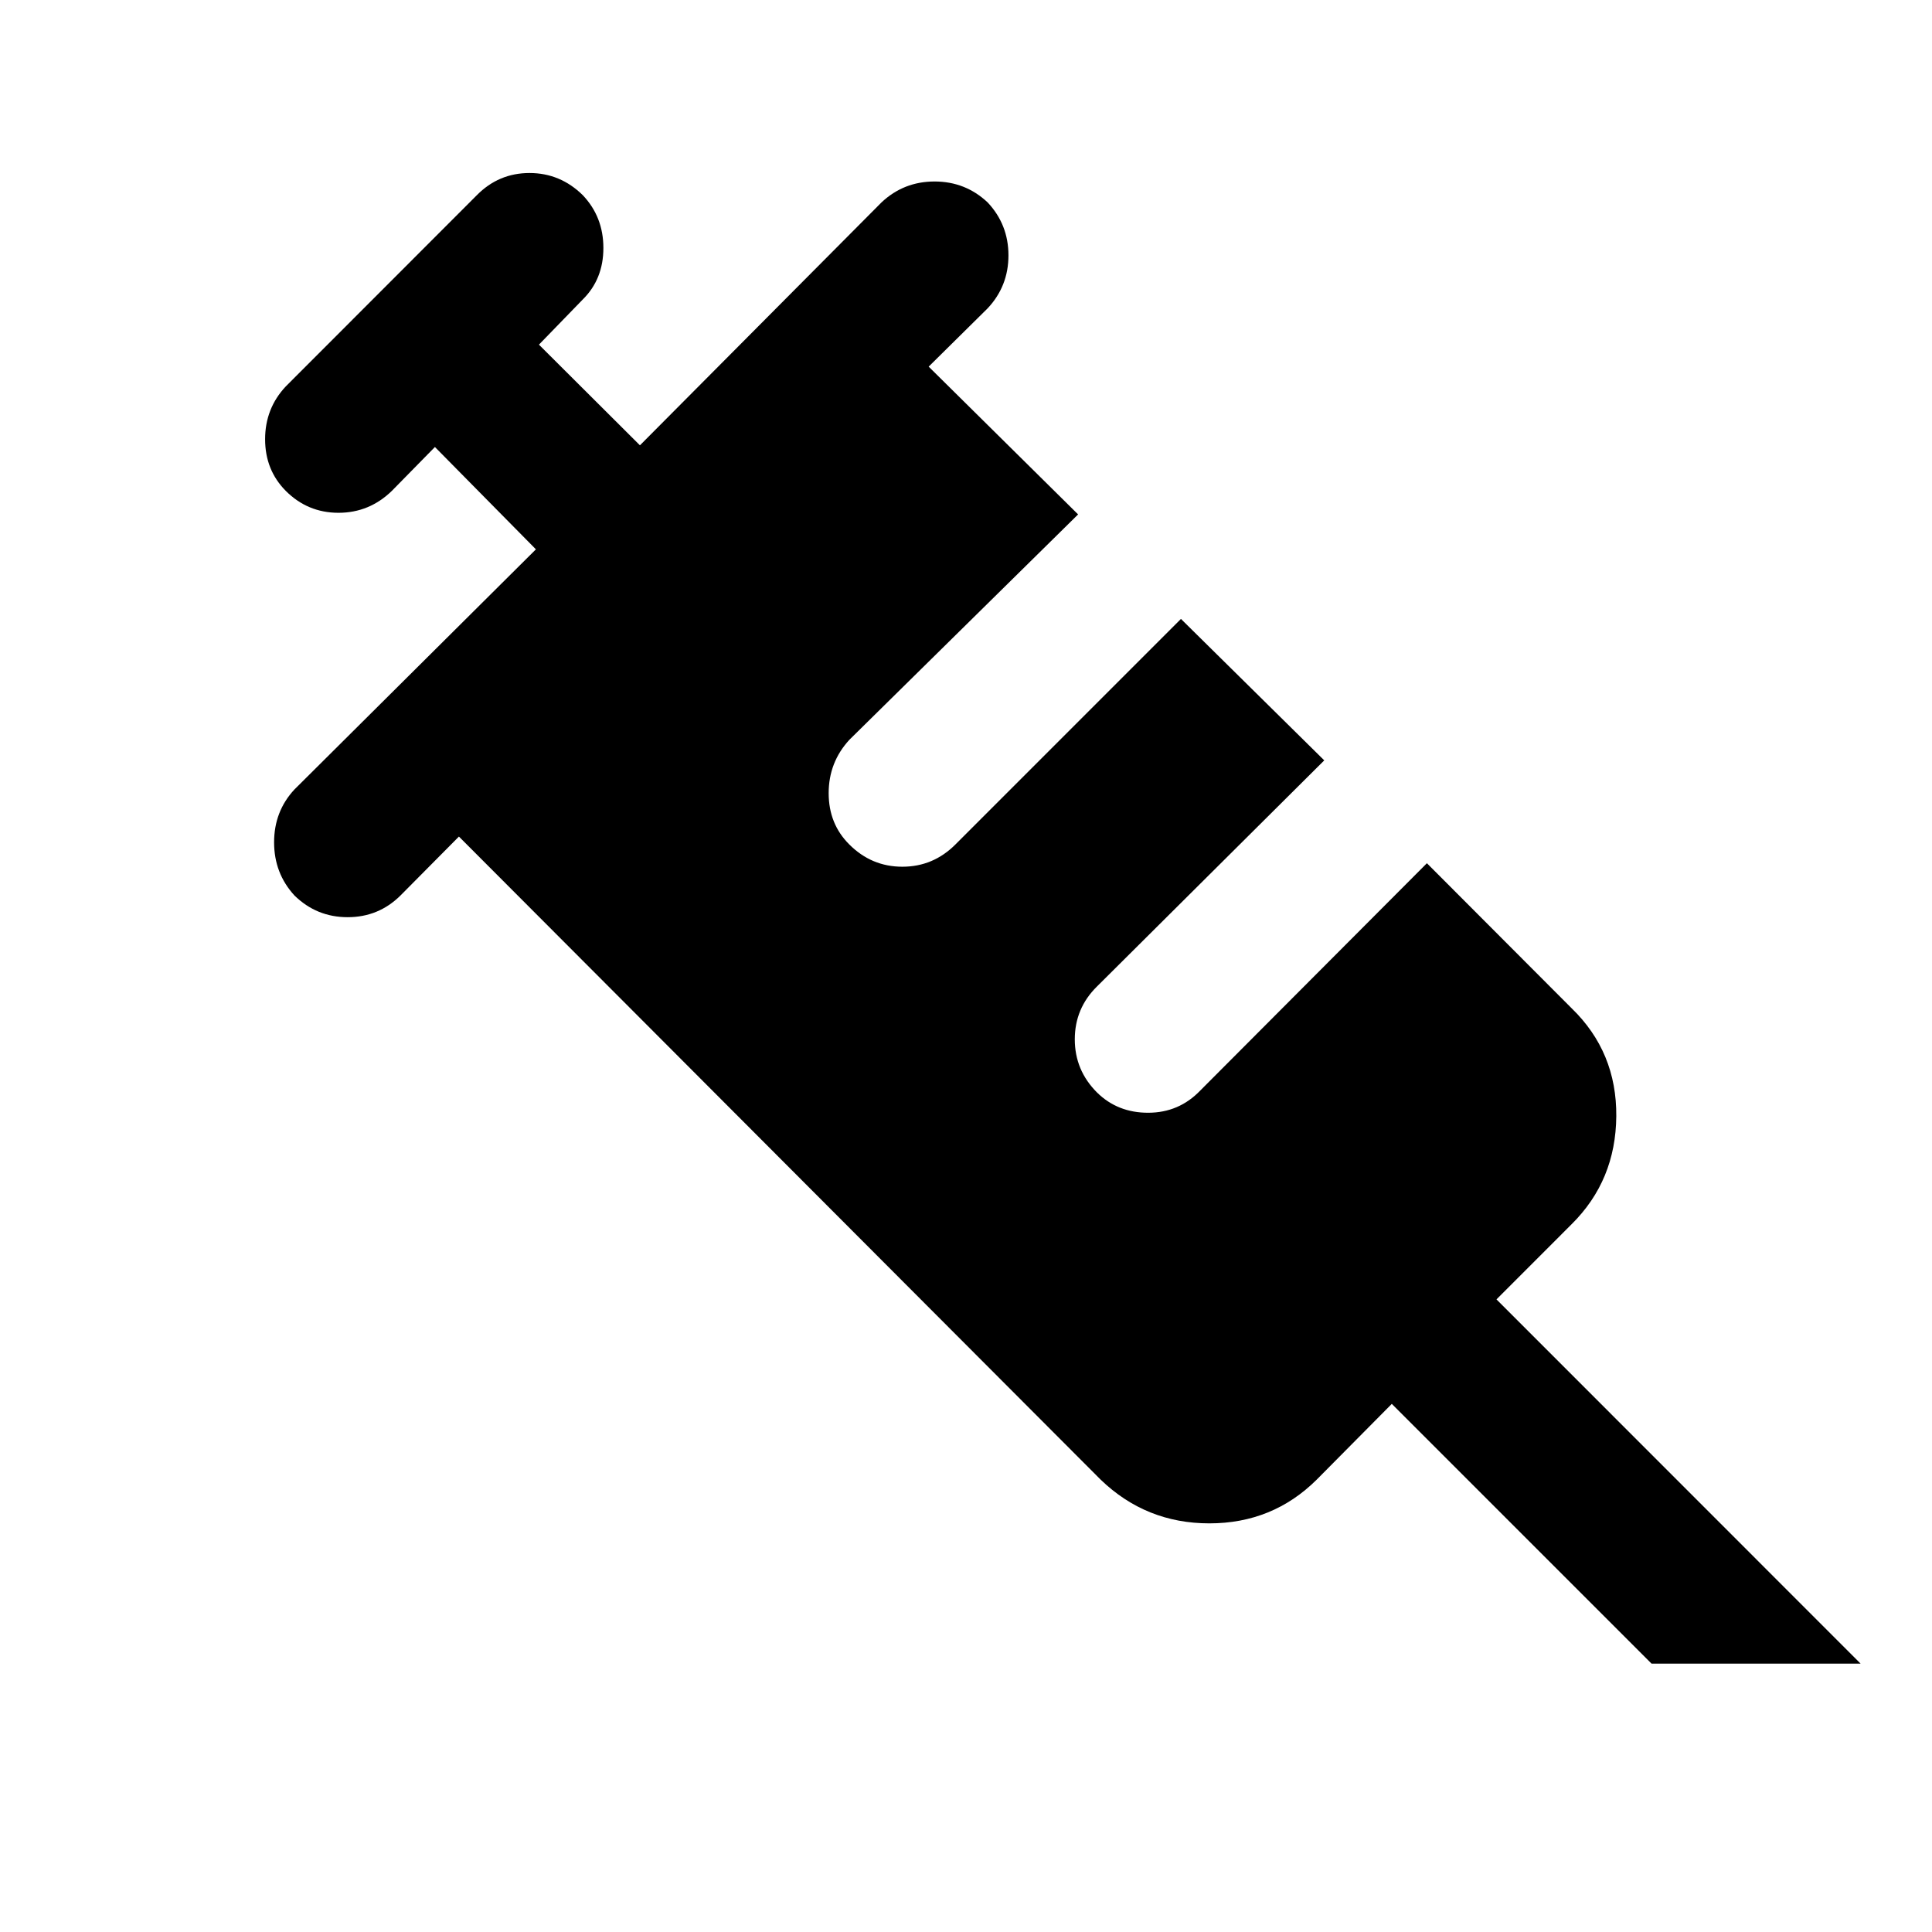 <svg xmlns="http://www.w3.org/2000/svg" height="40" viewBox="0 96 960 960" width="40"><path d="M146.311 540.964q-10.116-11.037-10.116-26.424 0-15.388 10.116-26.265L266.29 368.964l-50.182-50.848-21.413 21.811q-11.195 10.877-26.503 10.877t-26.185-10.877q-10.275-10.369-10.275-25.677T142.007 288l94.913-94.993q10.877-11.036 26.185-11.036 15.308 0 26.504 11.036 10.21 10.783 10.21 26.217 0 15.435-10.21 25.551l-21.812 22.478 50.181 50.022L438.036 196.55q11.037-10.369 26.344-10.369 15.308 0 26.345 10.369 10.369 11.037 10.369 26.345 0 15.308-10.369 26.344l-29.276 28.942 74.254 73.428-113.667 112q-10.275 11.195-10.275 26.503t10.275 25.518q11.037 11.037 26.345 11.037 15.307 0 26.344-11.037l112.079-112.094 71.211 70.29-112.92 112.334q-11.037 10.876-11.037 26.264t11.037 26.424q10.275 10.116 25.503 10.069 15.228-.047 25.757-10.989l112.667-113 71.979 72.138q22.376 21.71 22.123 53.583-.254 31.873-22.123 53.583l-37.407 37.421 180.935 180.999H820.645L691.573 793.58l-37.327 37.66q-21.869 21.71-53.329 21.71t-53.996-21.71L228.036 511.688 199 540.964q-10.877 10.782-26.265 10.782-15.387 0-26.424-10.782Z"/></svg>